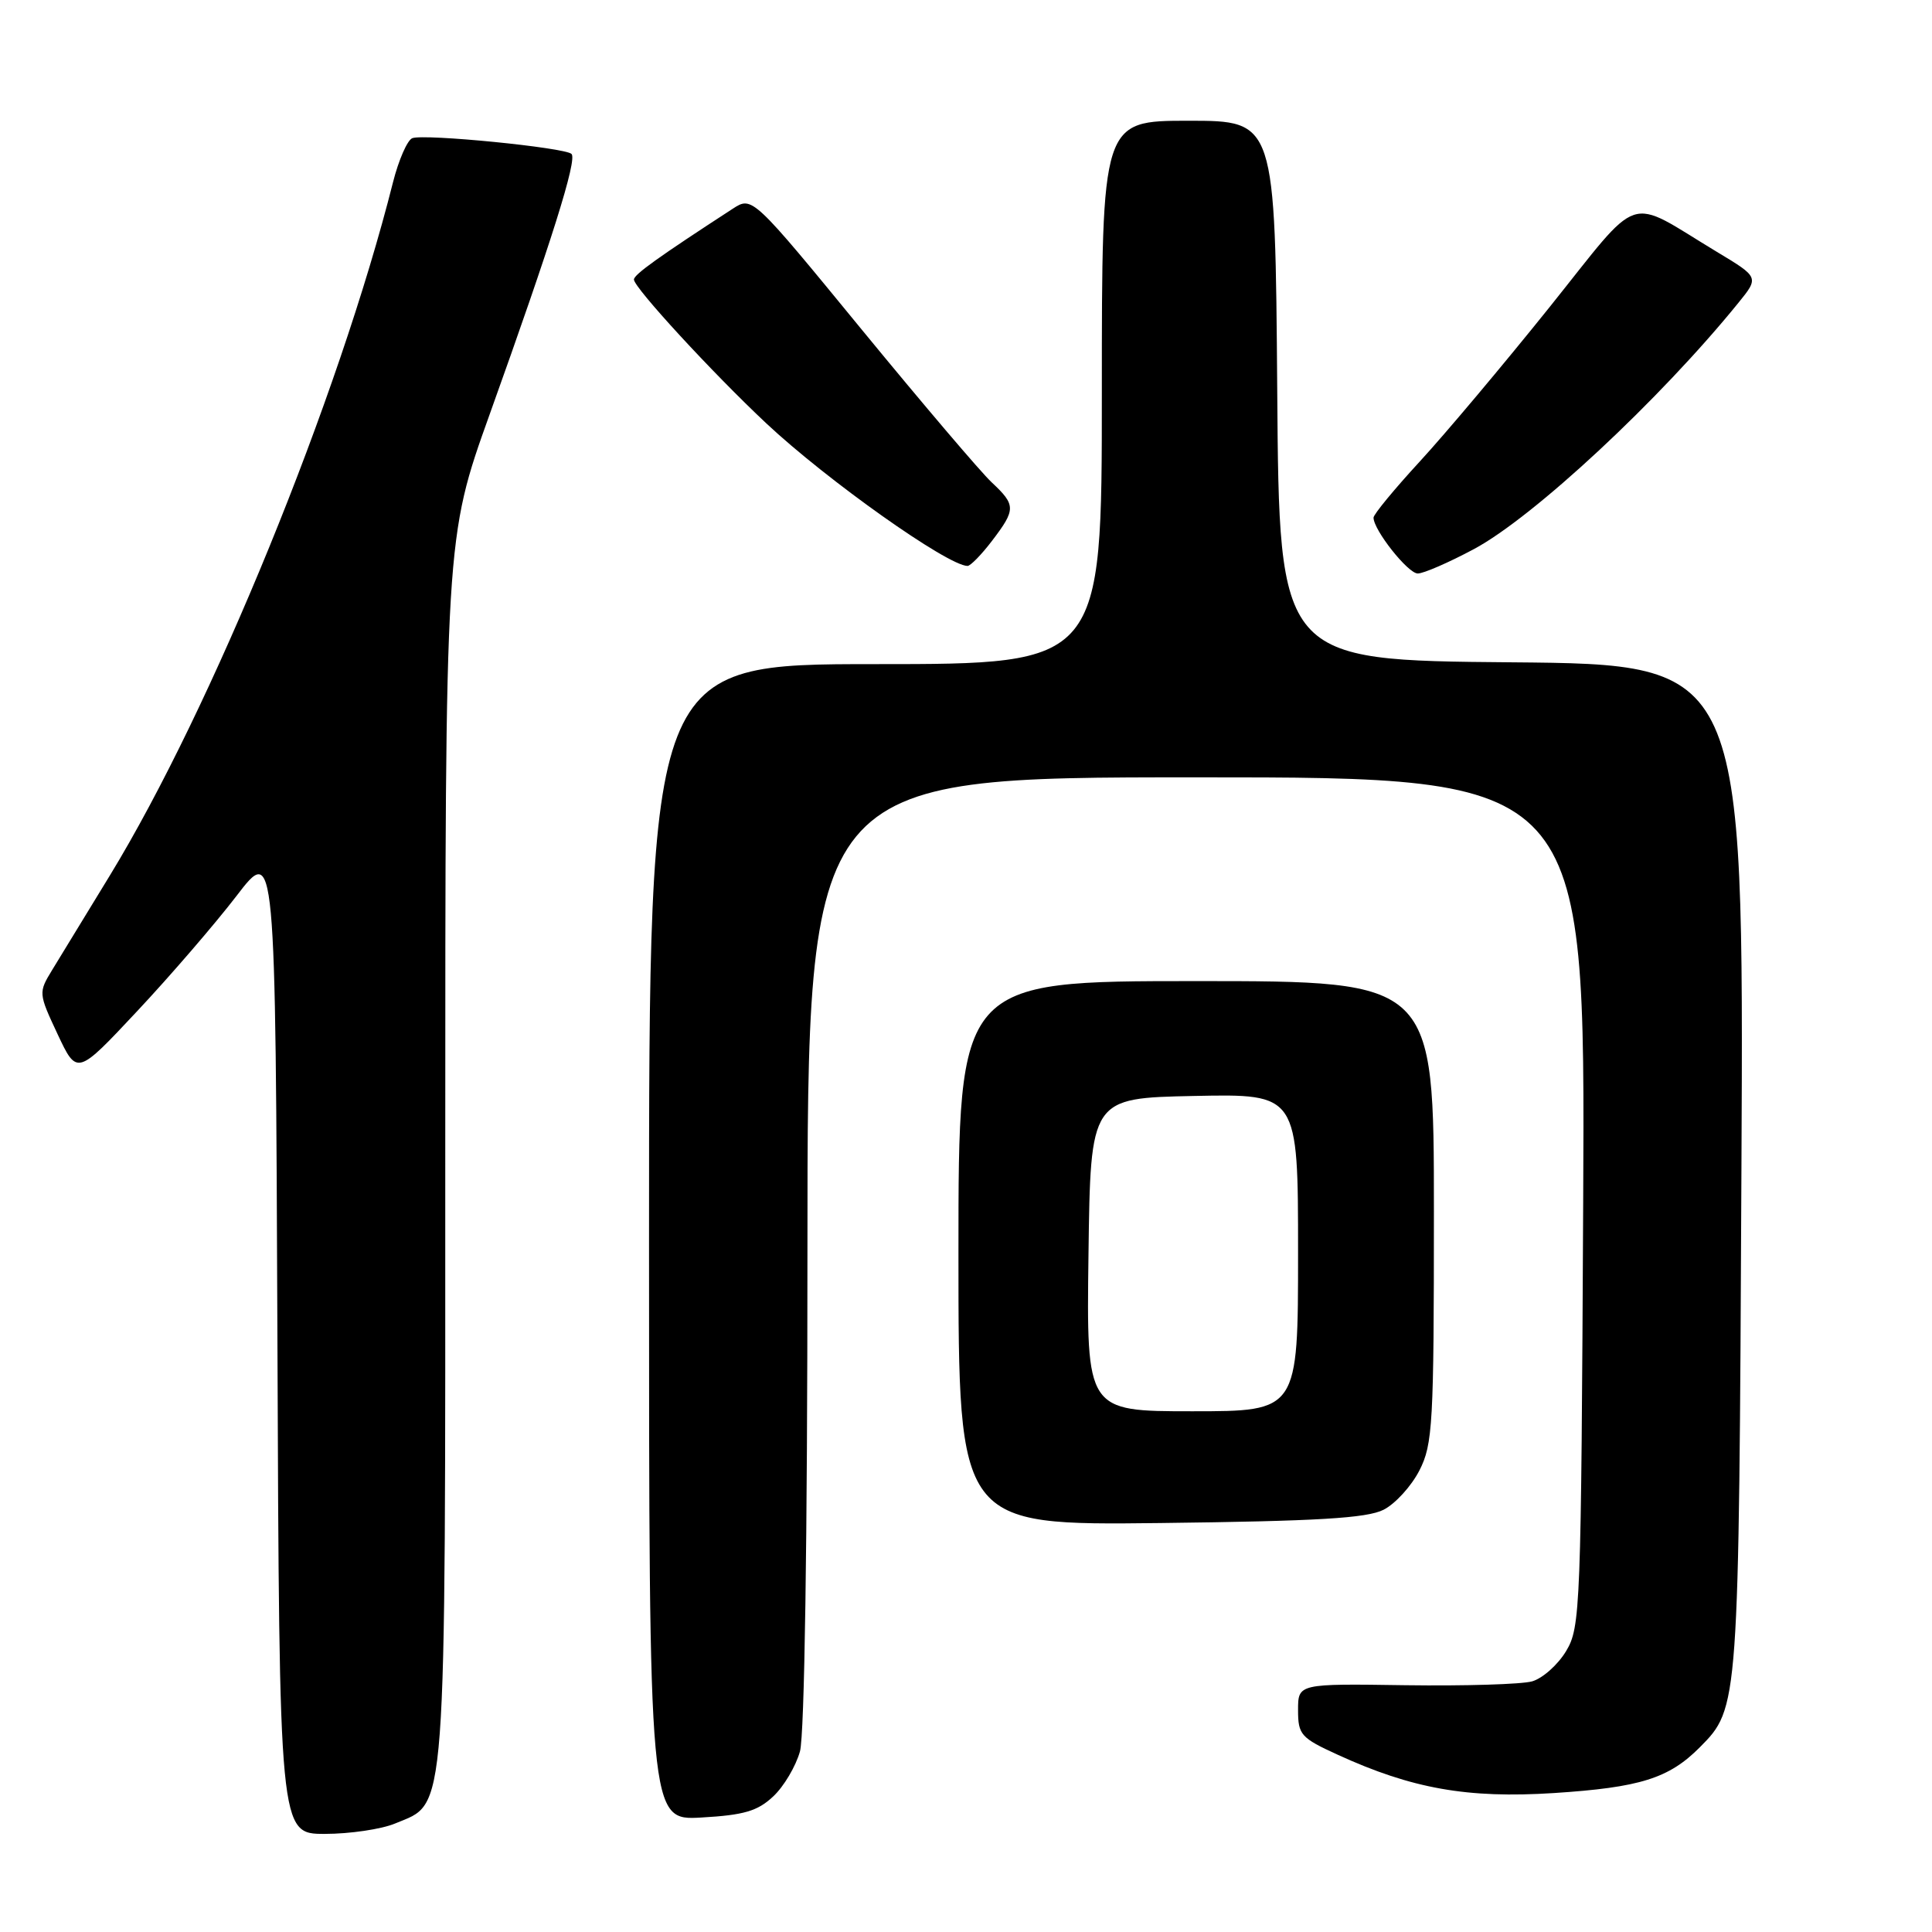 <?xml version="1.0" encoding="UTF-8" standalone="no"?>
<!DOCTYPE svg PUBLIC "-//W3C//DTD SVG 1.1//EN" "http://www.w3.org/Graphics/SVG/1.1/DTD/svg11.dtd" >
<svg xmlns="http://www.w3.org/2000/svg" xmlns:xlink="http://www.w3.org/1999/xlink" version="1.1" viewBox="0 0 256 256">
 <g >
 <path fill="currentColor"
d=" M 52.36 241.62 C 59.27 238.73 59.00 242.42 59.00 152.26 C 59.00 71.32 59.00 71.32 64.88 54.91 C 73.10 31.98 76.50 21.17 75.73 20.40 C 74.89 19.55 56.22 17.70 54.63 18.31 C 53.98 18.56 52.83 21.18 52.08 24.13 C 44.88 52.70 28.06 93.88 14.56 116.00 C 11.37 121.22 7.93 126.86 6.91 128.53 C 5.09 131.52 5.09 131.61 7.63 137.03 C 10.20 142.50 10.20 142.50 18.16 134.00 C 22.55 129.32 28.46 122.46 31.32 118.74 C 36.50 111.97 36.50 111.97 36.76 177.49 C 37.01 243.00 37.01 243.00 43.04 243.00 C 46.35 243.00 50.55 242.38 52.36 241.62 Z  M 102.45 238.04 C 103.86 236.73 105.45 234.04 106.00 232.07 C 106.60 229.88 106.99 204.20 106.99 165.75 C 107.00 103.00 107.00 103.00 158.53 103.00 C 210.06 103.00 210.06 103.00 209.78 159.25 C 209.51 213.37 209.42 215.62 207.51 218.79 C 206.42 220.60 204.39 222.40 203.01 222.79 C 201.63 223.18 194.09 223.41 186.25 223.30 C 172.00 223.09 172.00 223.09 172.00 226.60 C 172.00 229.86 172.37 230.28 177.25 232.51 C 187.09 237.02 194.45 238.32 205.88 237.59 C 217.31 236.85 221.14 235.65 225.24 231.52 C 230.42 226.29 230.41 226.33 230.75 154.76 C 231.07 88.03 231.07 88.03 200.28 87.76 C 169.50 87.50 169.50 87.50 169.24 51.75 C 168.97 16.00 168.97 16.00 157.49 16.00 C 146.00 16.00 146.00 16.00 146.00 52.00 C 146.00 88.00 146.00 88.00 116.00 88.00 C 86.00 88.00 86.00 88.00 86.00 164.61 C 86.00 241.23 86.00 241.23 92.95 240.83 C 98.58 240.51 100.39 239.98 102.45 238.04 Z  M 183.33 200.05 C 184.89 199.26 187.02 196.91 188.08 194.84 C 189.85 191.38 190.00 188.68 190.00 160.54 C 190.00 130.00 190.00 130.00 158.50 130.00 C 127.00 130.00 127.00 130.00 127.00 166.06 C 127.00 202.12 127.00 202.12 153.75 201.81 C 174.60 201.56 181.12 201.17 183.33 200.05 Z  M 195.28 72.77 C 203.19 68.55 219.94 52.96 230.35 40.12 C 233.09 36.74 233.09 36.74 227.49 33.37 C 215.30 26.02 217.74 25.21 205.25 40.79 C 199.20 48.33 191.50 57.49 188.13 61.15 C 184.76 64.81 182.00 68.16 182.00 68.59 C 182.00 70.23 186.56 75.99 187.86 75.99 C 188.61 76.00 191.95 74.55 195.28 72.77 Z  M 131.45 71.66 C 134.62 67.50 134.62 66.93 131.41 63.92 C 129.98 62.59 122.26 53.51 114.24 43.74 C 99.68 25.98 99.68 25.98 97.09 27.66 C 87.24 34.06 84.00 36.38 84.00 37.04 C 84.00 38.11 94.42 49.42 101.53 56.09 C 109.61 63.66 125.55 74.95 128.20 74.99 C 128.58 75.00 130.05 73.50 131.45 71.66 Z  M 144.23 166.25 C 144.50 145.50 144.50 145.50 158.25 145.22 C 172.00 144.94 172.00 144.94 172.00 165.97 C 172.00 187.00 172.00 187.00 157.98 187.00 C 143.96 187.00 143.96 187.00 144.23 166.25 Z "/>
</g>
</svg>